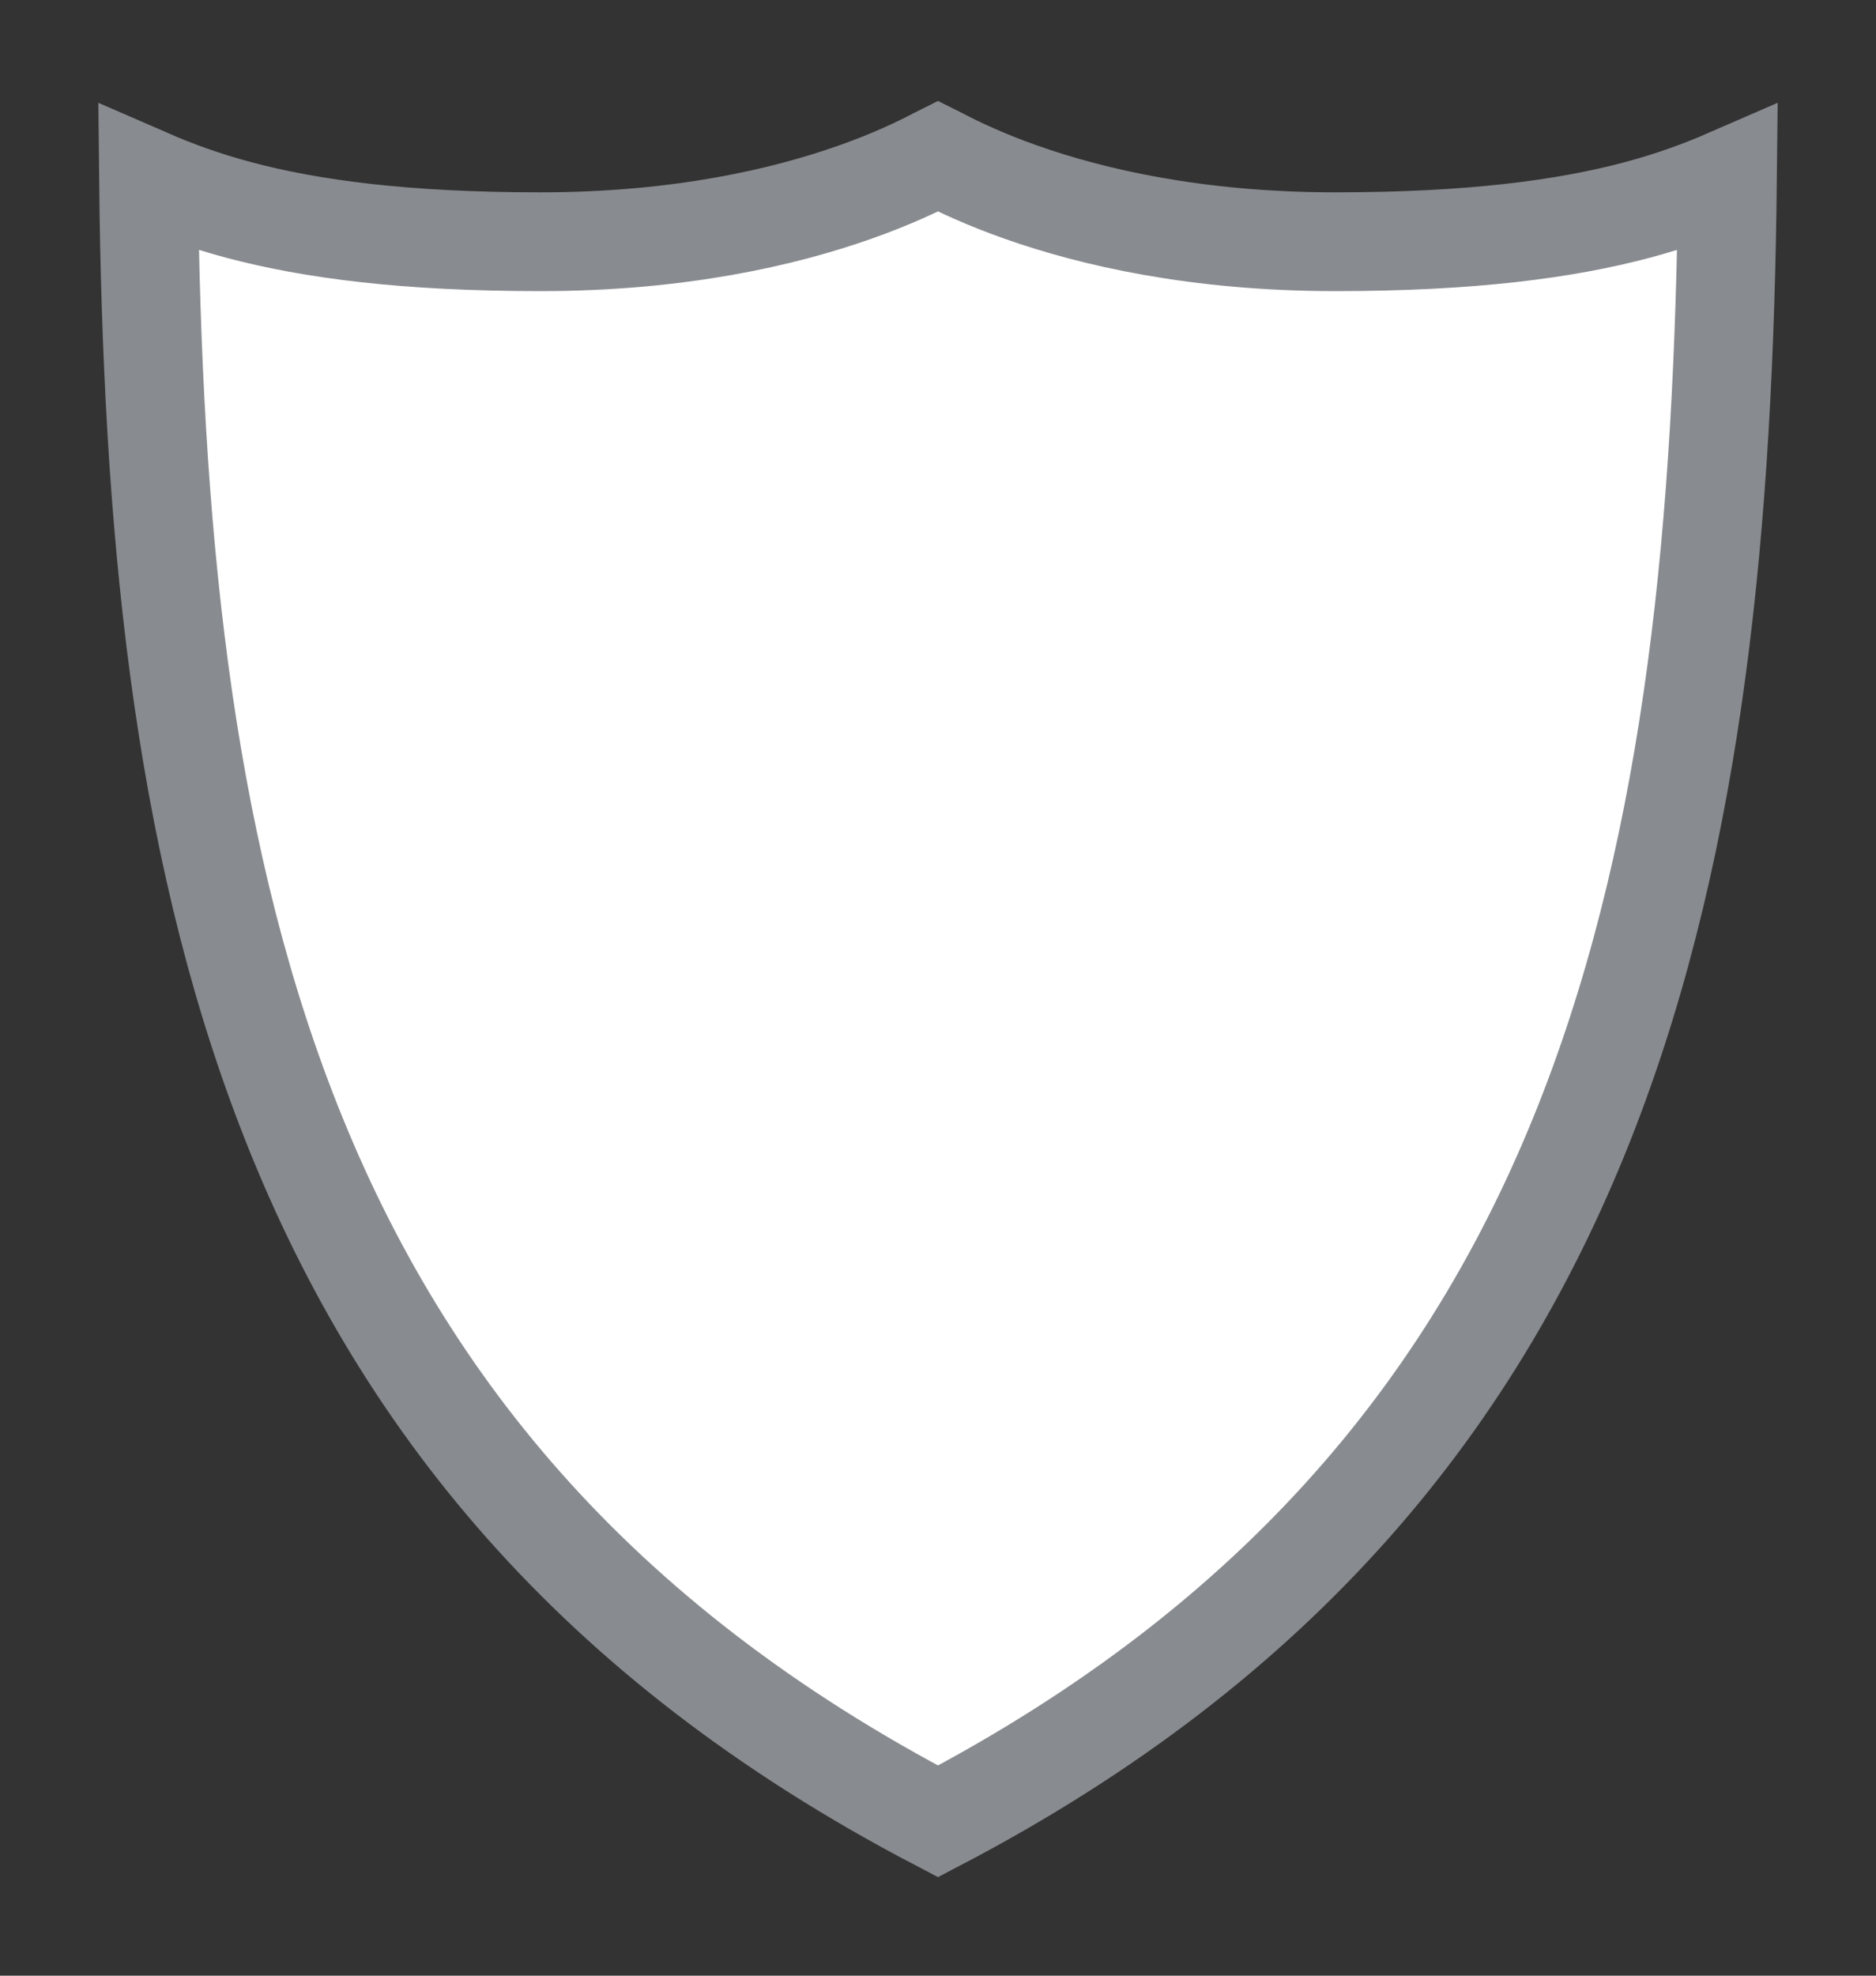 <svg width="19" height="20" viewBox="0 0 19 20" fill="none" xmlns="http://www.w3.org/2000/svg">
<rect x="0" y="0" width="19" height="20" fill="#333333" stroke="none"/>
<g id="day / detailedshield_h_01">
<g id="detailedshield_h_base">
<g id="stretchable-items">
<path id="shape01" d="M9.482 1.59C9.488 1.587 9.494 1.584 9.5 1.581C9.506 1.584 9.512 1.587 9.518 1.59C9.706 1.689 9.98 1.818 10.34 1.945C11.061 2.2 12.124 2.447 13.526 2.447C14.898 2.447 15.85 2.32 16.58 2.126C16.936 2.031 17.234 1.921 17.496 1.807C17.459 5.273 17.165 8.467 16.095 11.241C14.975 14.144 12.996 16.61 9.5 18.438C6 16.61 4.022 14.144 2.903 11.241C1.833 8.467 1.54 5.274 1.504 1.807C1.766 1.921 2.064 2.031 2.42 2.126C3.15 2.32 4.102 2.447 5.474 2.447C6.876 2.447 7.939 2.2 8.66 1.945C9.02 1.818 9.294 1.689 9.482 1.59Z" fill="white" stroke="#888B8F"/>
</g>
</g>
</g>
</svg>
